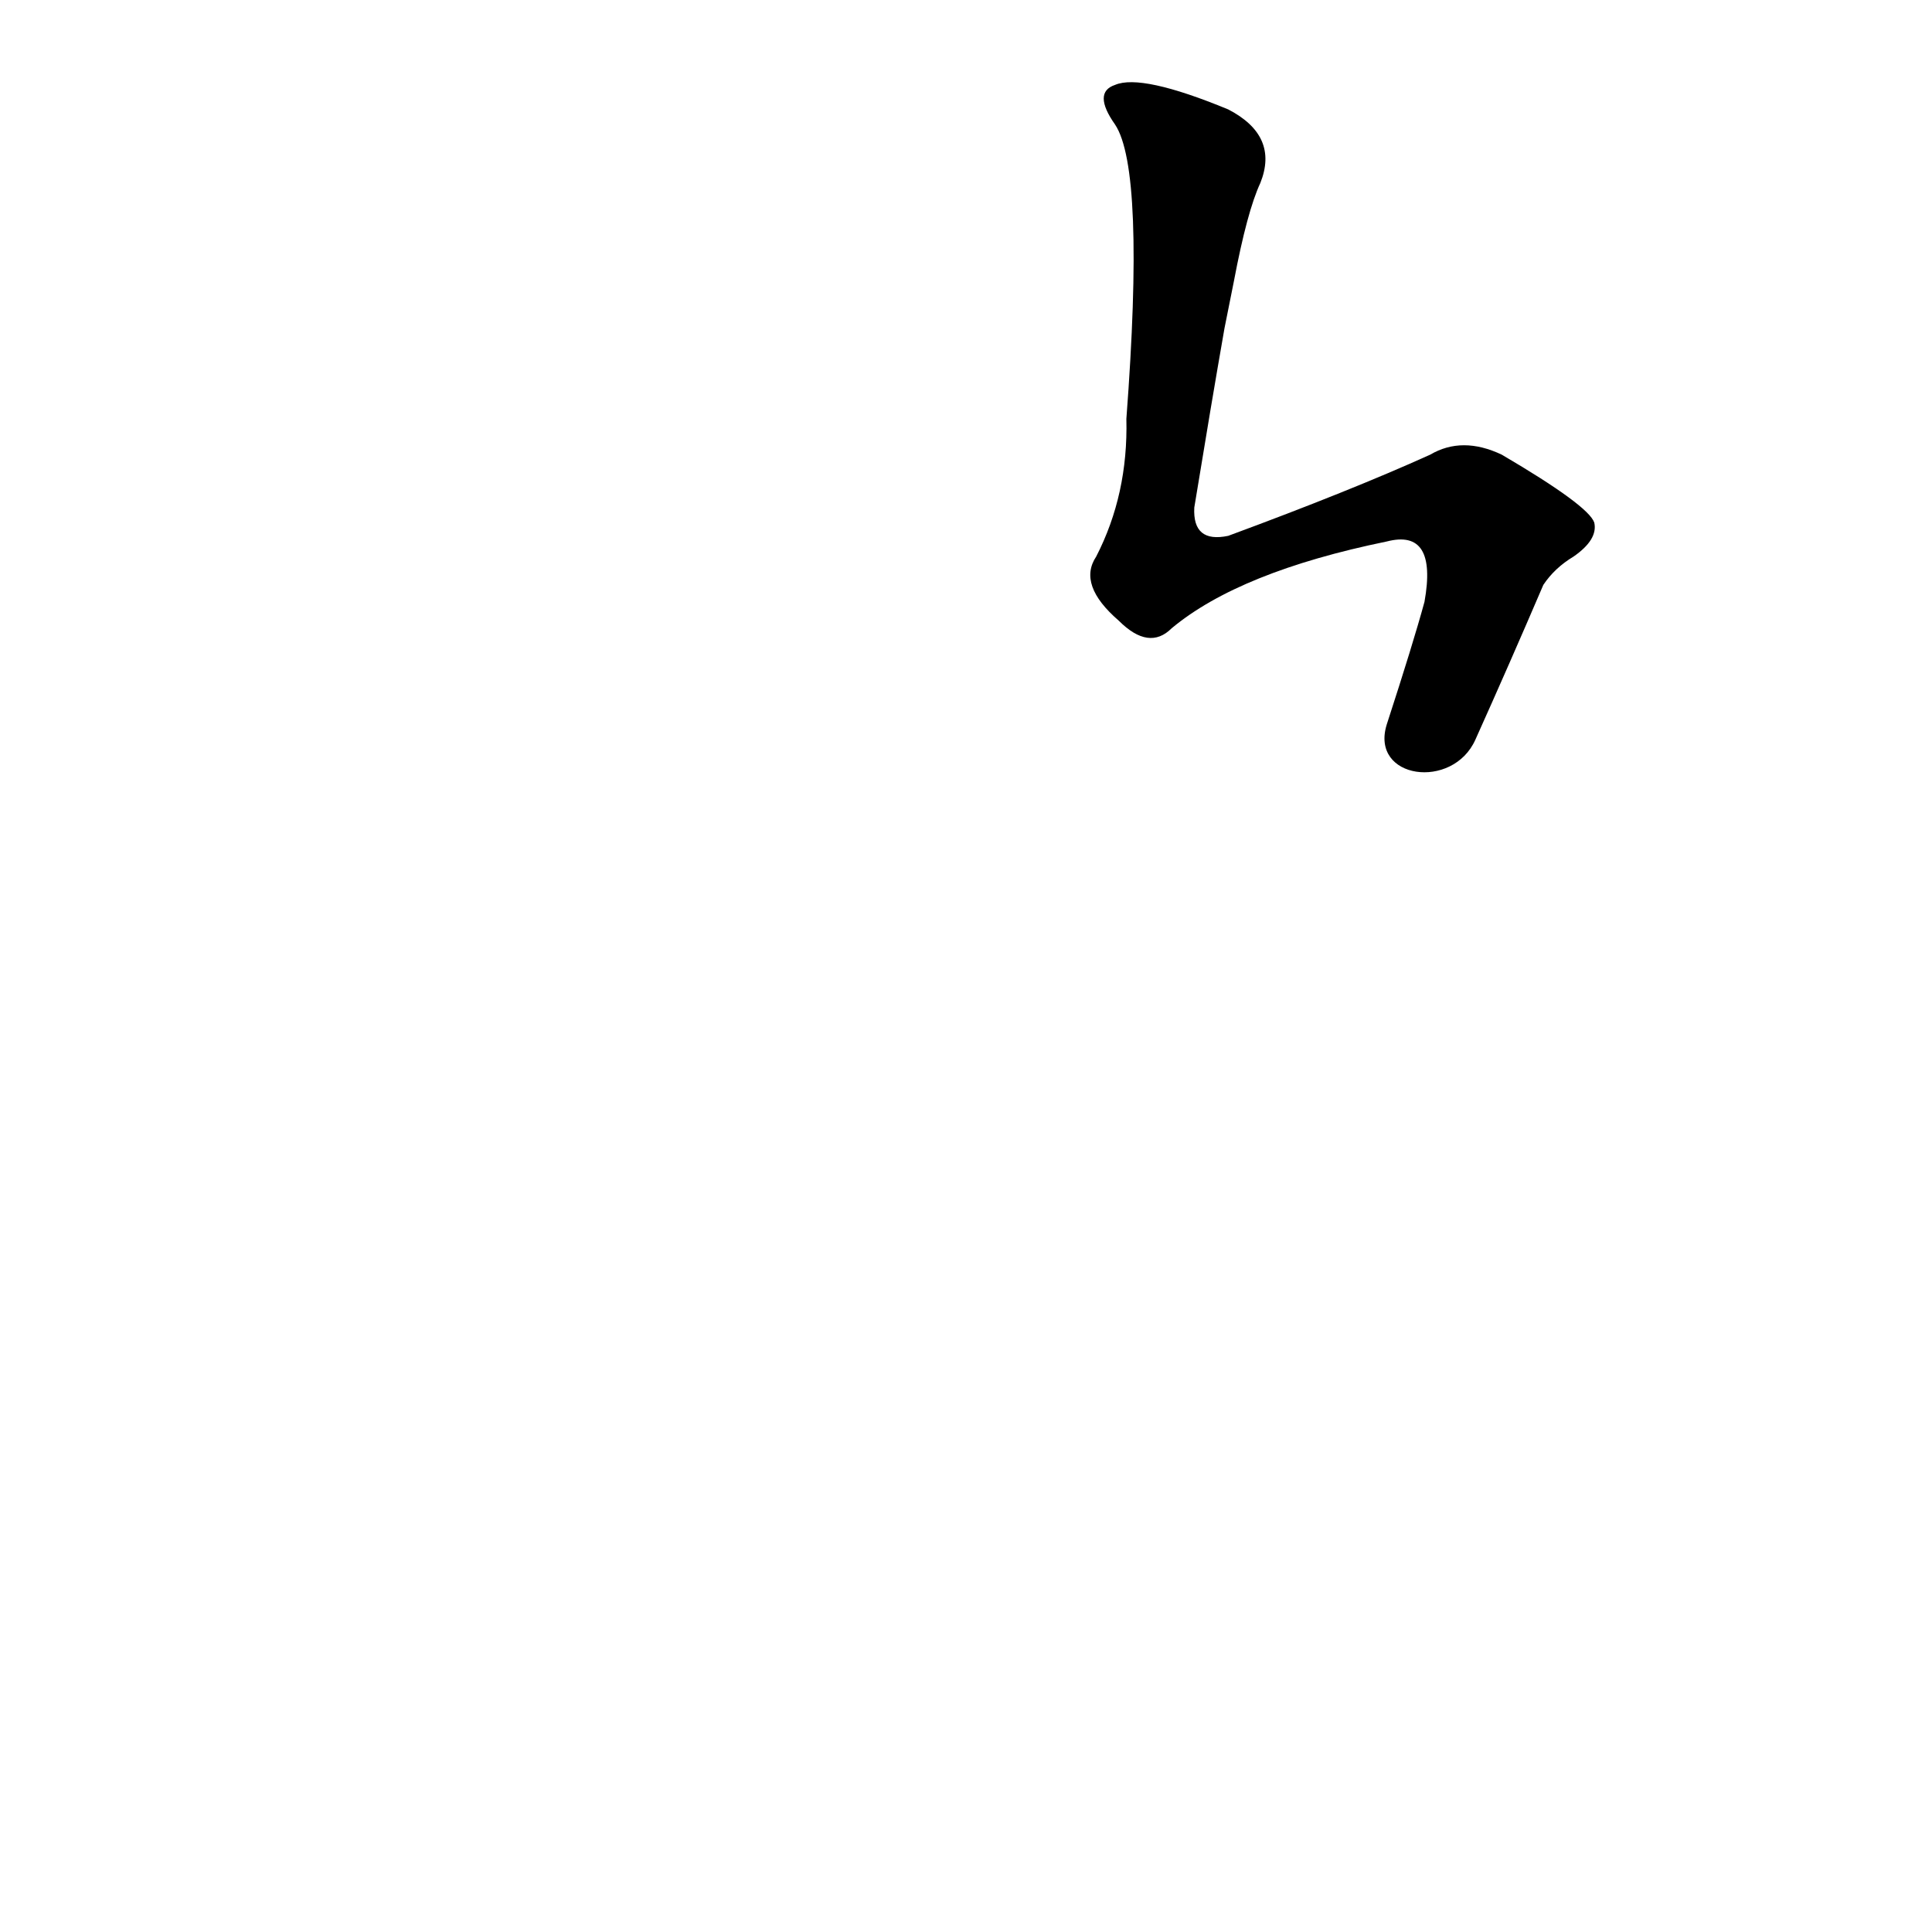 <?xml version='1.0' encoding='utf-8'?>
<svg xmlns="http://www.w3.org/2000/svg" version="1.1" viewBox="0 0 1024 1024"><g transform="scale(1, -1) translate(0, -900)"><path d="M 782 508 Q 800 548 818 590 Q 824 599 834 605 Q 847 614 845 623 Q 842 632 796 659 Q 775 669 758 659 Q 716 640 651 616 Q 632 612 633 631 Q 642 686 649 726 L 654 751 Q 661 788 668 803 Q 678 828 651 842 Q 605 861 591 855 Q 579 851 591 834 Q 607 810 597 678 Q 598 638 581 605 Q 571 590 593 571 Q 609 555 621 567 Q 657 597 735 613 Q 762 620 755 581 Q 749 559 735 516 C 726 487 770 481 782 508 Z" fill="black" /></g></svg>